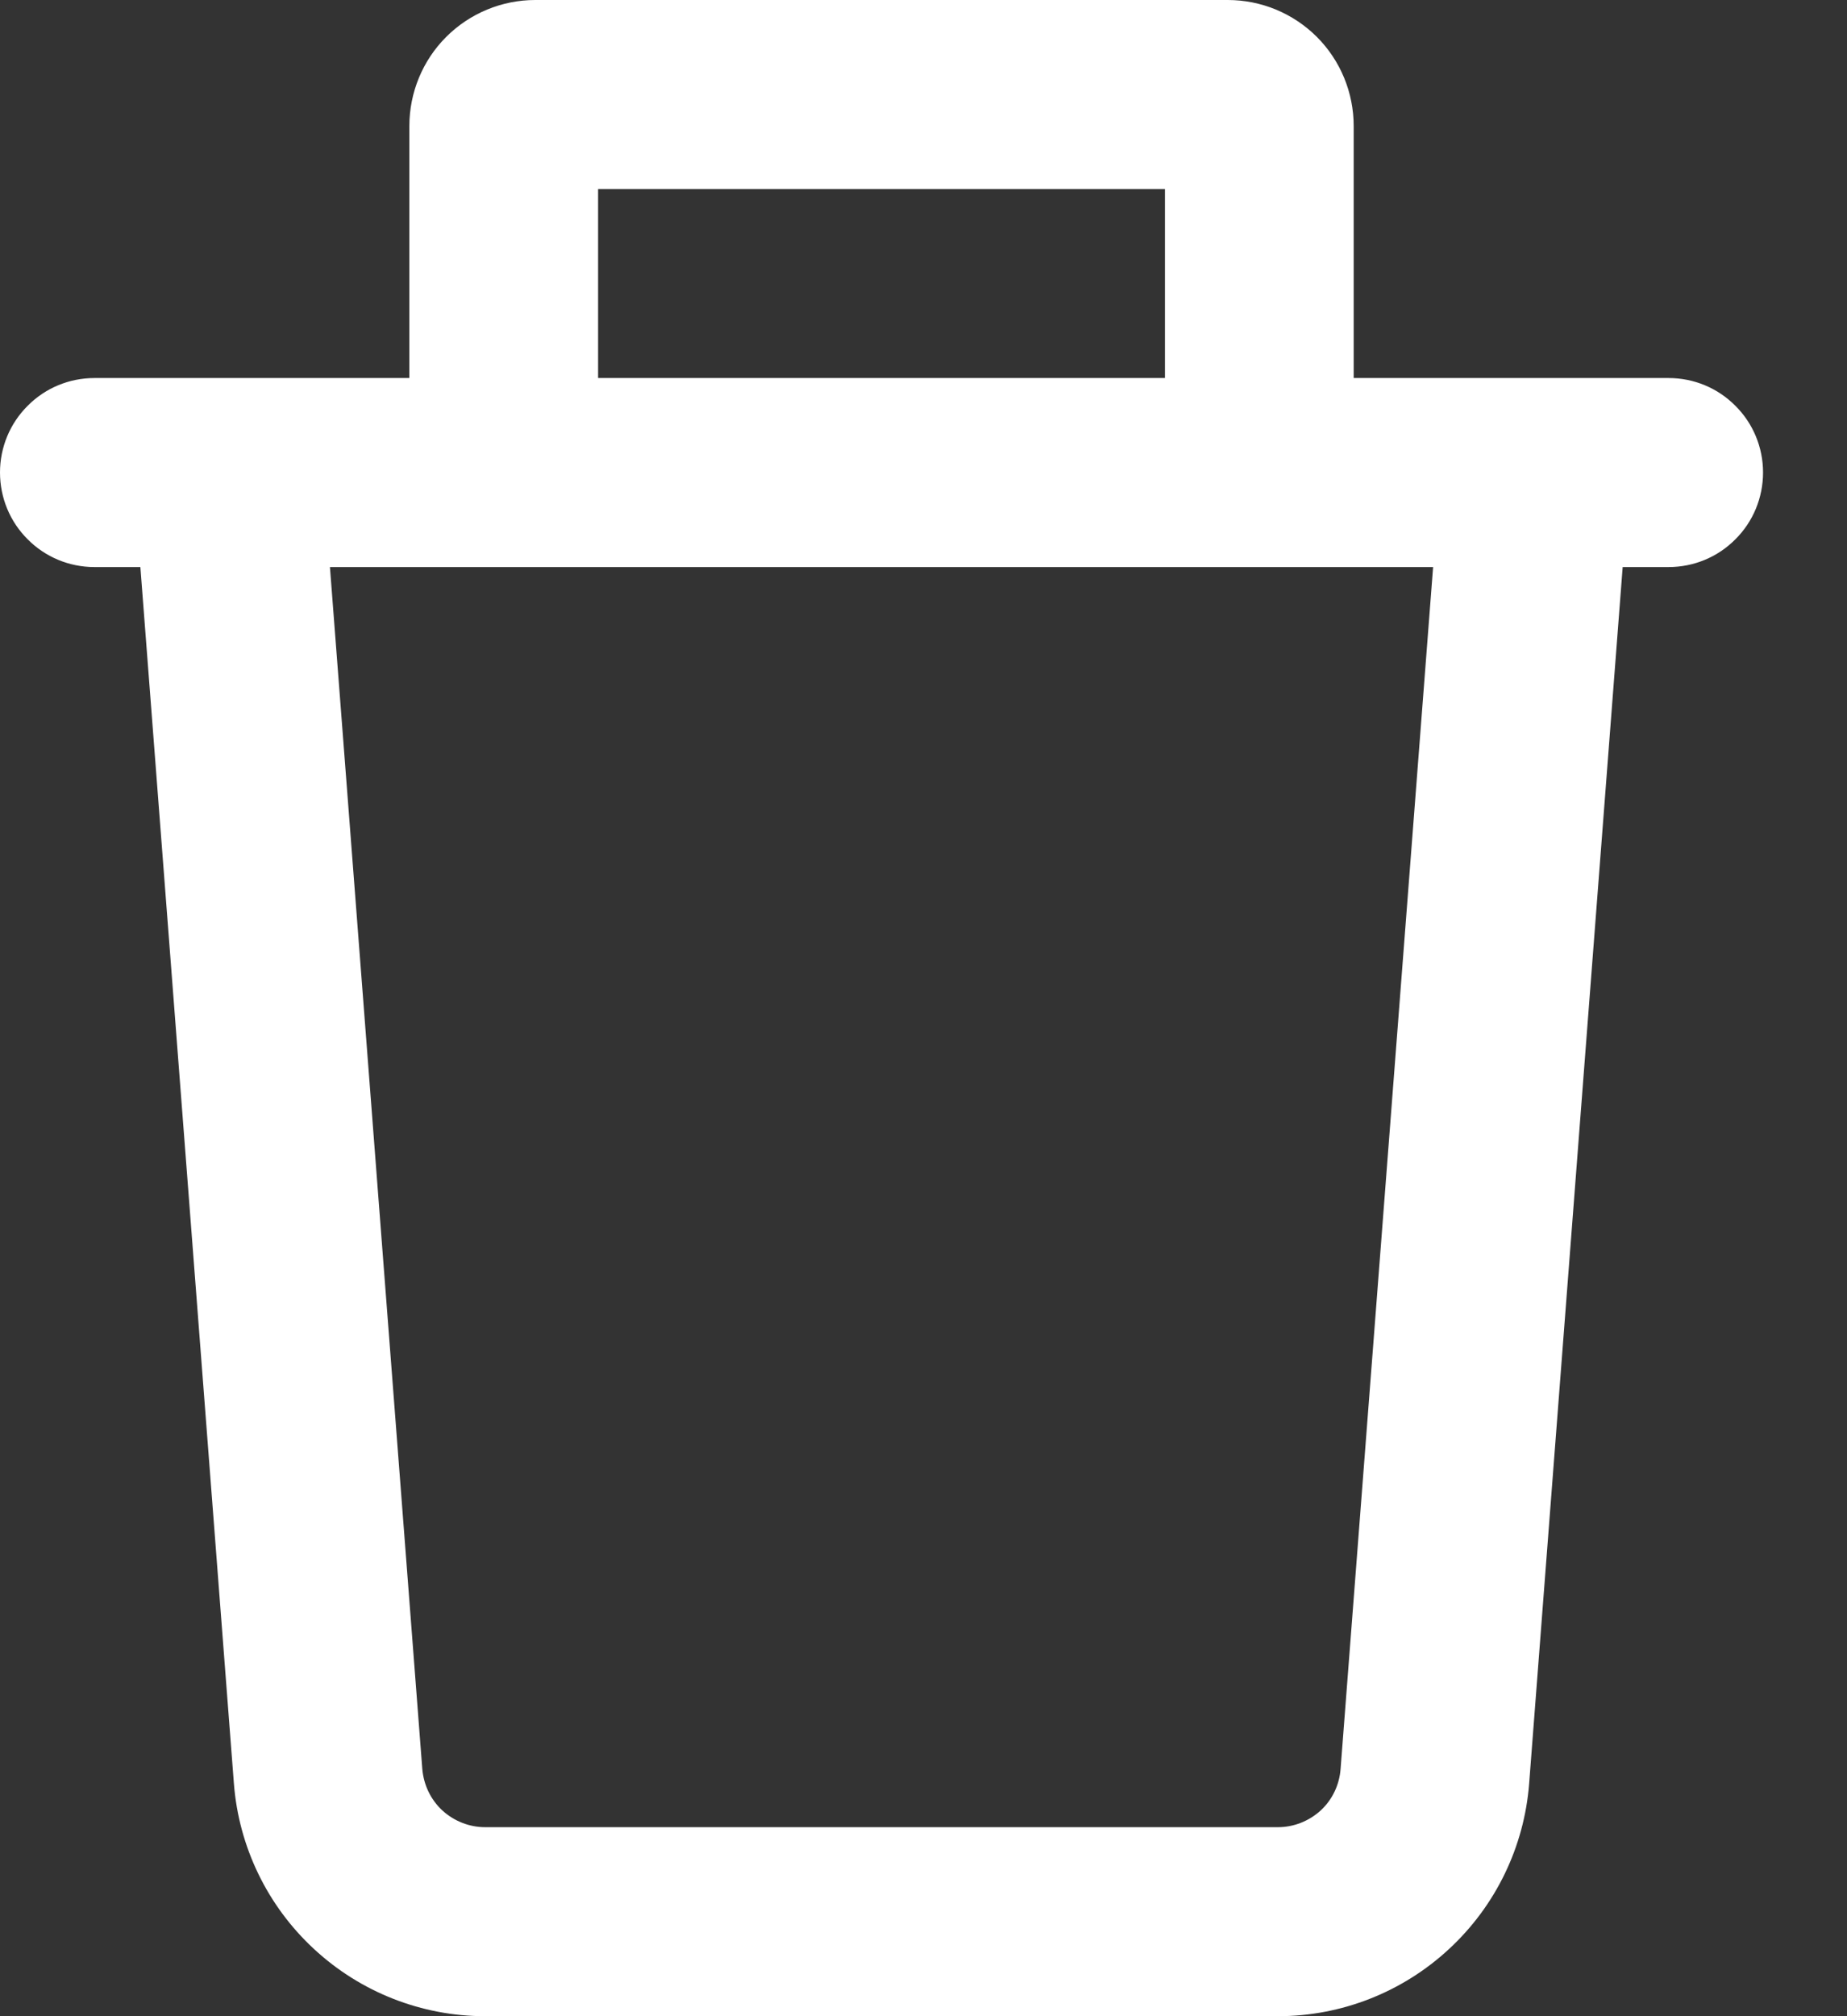 <svg width="11" height="12" viewBox="0 0 11 12" fill="none" xmlns="http://www.w3.org/2000/svg">
    <rect x="0" y="0" width="11" height="12" fill="#333333" stroke="none"/>
    <path fill-rule="evenodd" clip-rule="evenodd" d="M3.562 2.25V1.125H6.938V2.25H3.562ZM2.438 2.25V0.75C2.438 0.551 2.517 0.36 2.657 0.22C2.798 0.079 2.989 0 3.188 0L7.312 0C7.511 0 7.702 0.079 7.843 0.22C7.983 0.36 8.062 0.551 8.062 0.75V2.25H9.938C10.087 2.25 10.23 2.309 10.335 2.415C10.441 2.52 10.5 2.663 10.5 2.812C10.5 2.962 10.441 3.105 10.335 3.21C10.23 3.316 10.087 3.375 9.938 3.375H9.664L9.107 10.615C9.078 10.992 8.907 11.344 8.63 11.6C8.353 11.857 7.989 12 7.611 12H2.889C2.511 12 2.147 11.857 1.87 11.6C1.593 11.344 1.422 10.992 1.393 10.615L0.836 3.375H0.562C0.413 3.375 0.27 3.316 0.165 3.21C0.059 3.105 0 2.962 0 2.812C0 2.663 0.059 2.52 0.165 2.415C0.27 2.309 0.413 2.25 0.562 2.25H2.438ZM1.965 3.375H8.535L7.984 10.528C7.977 10.623 7.935 10.711 7.866 10.775C7.796 10.839 7.705 10.875 7.611 10.875H2.889C2.795 10.875 2.704 10.839 2.634 10.775C2.565 10.711 2.523 10.623 2.515 10.528L1.965 3.375Z" fill="white"/>
</svg>
